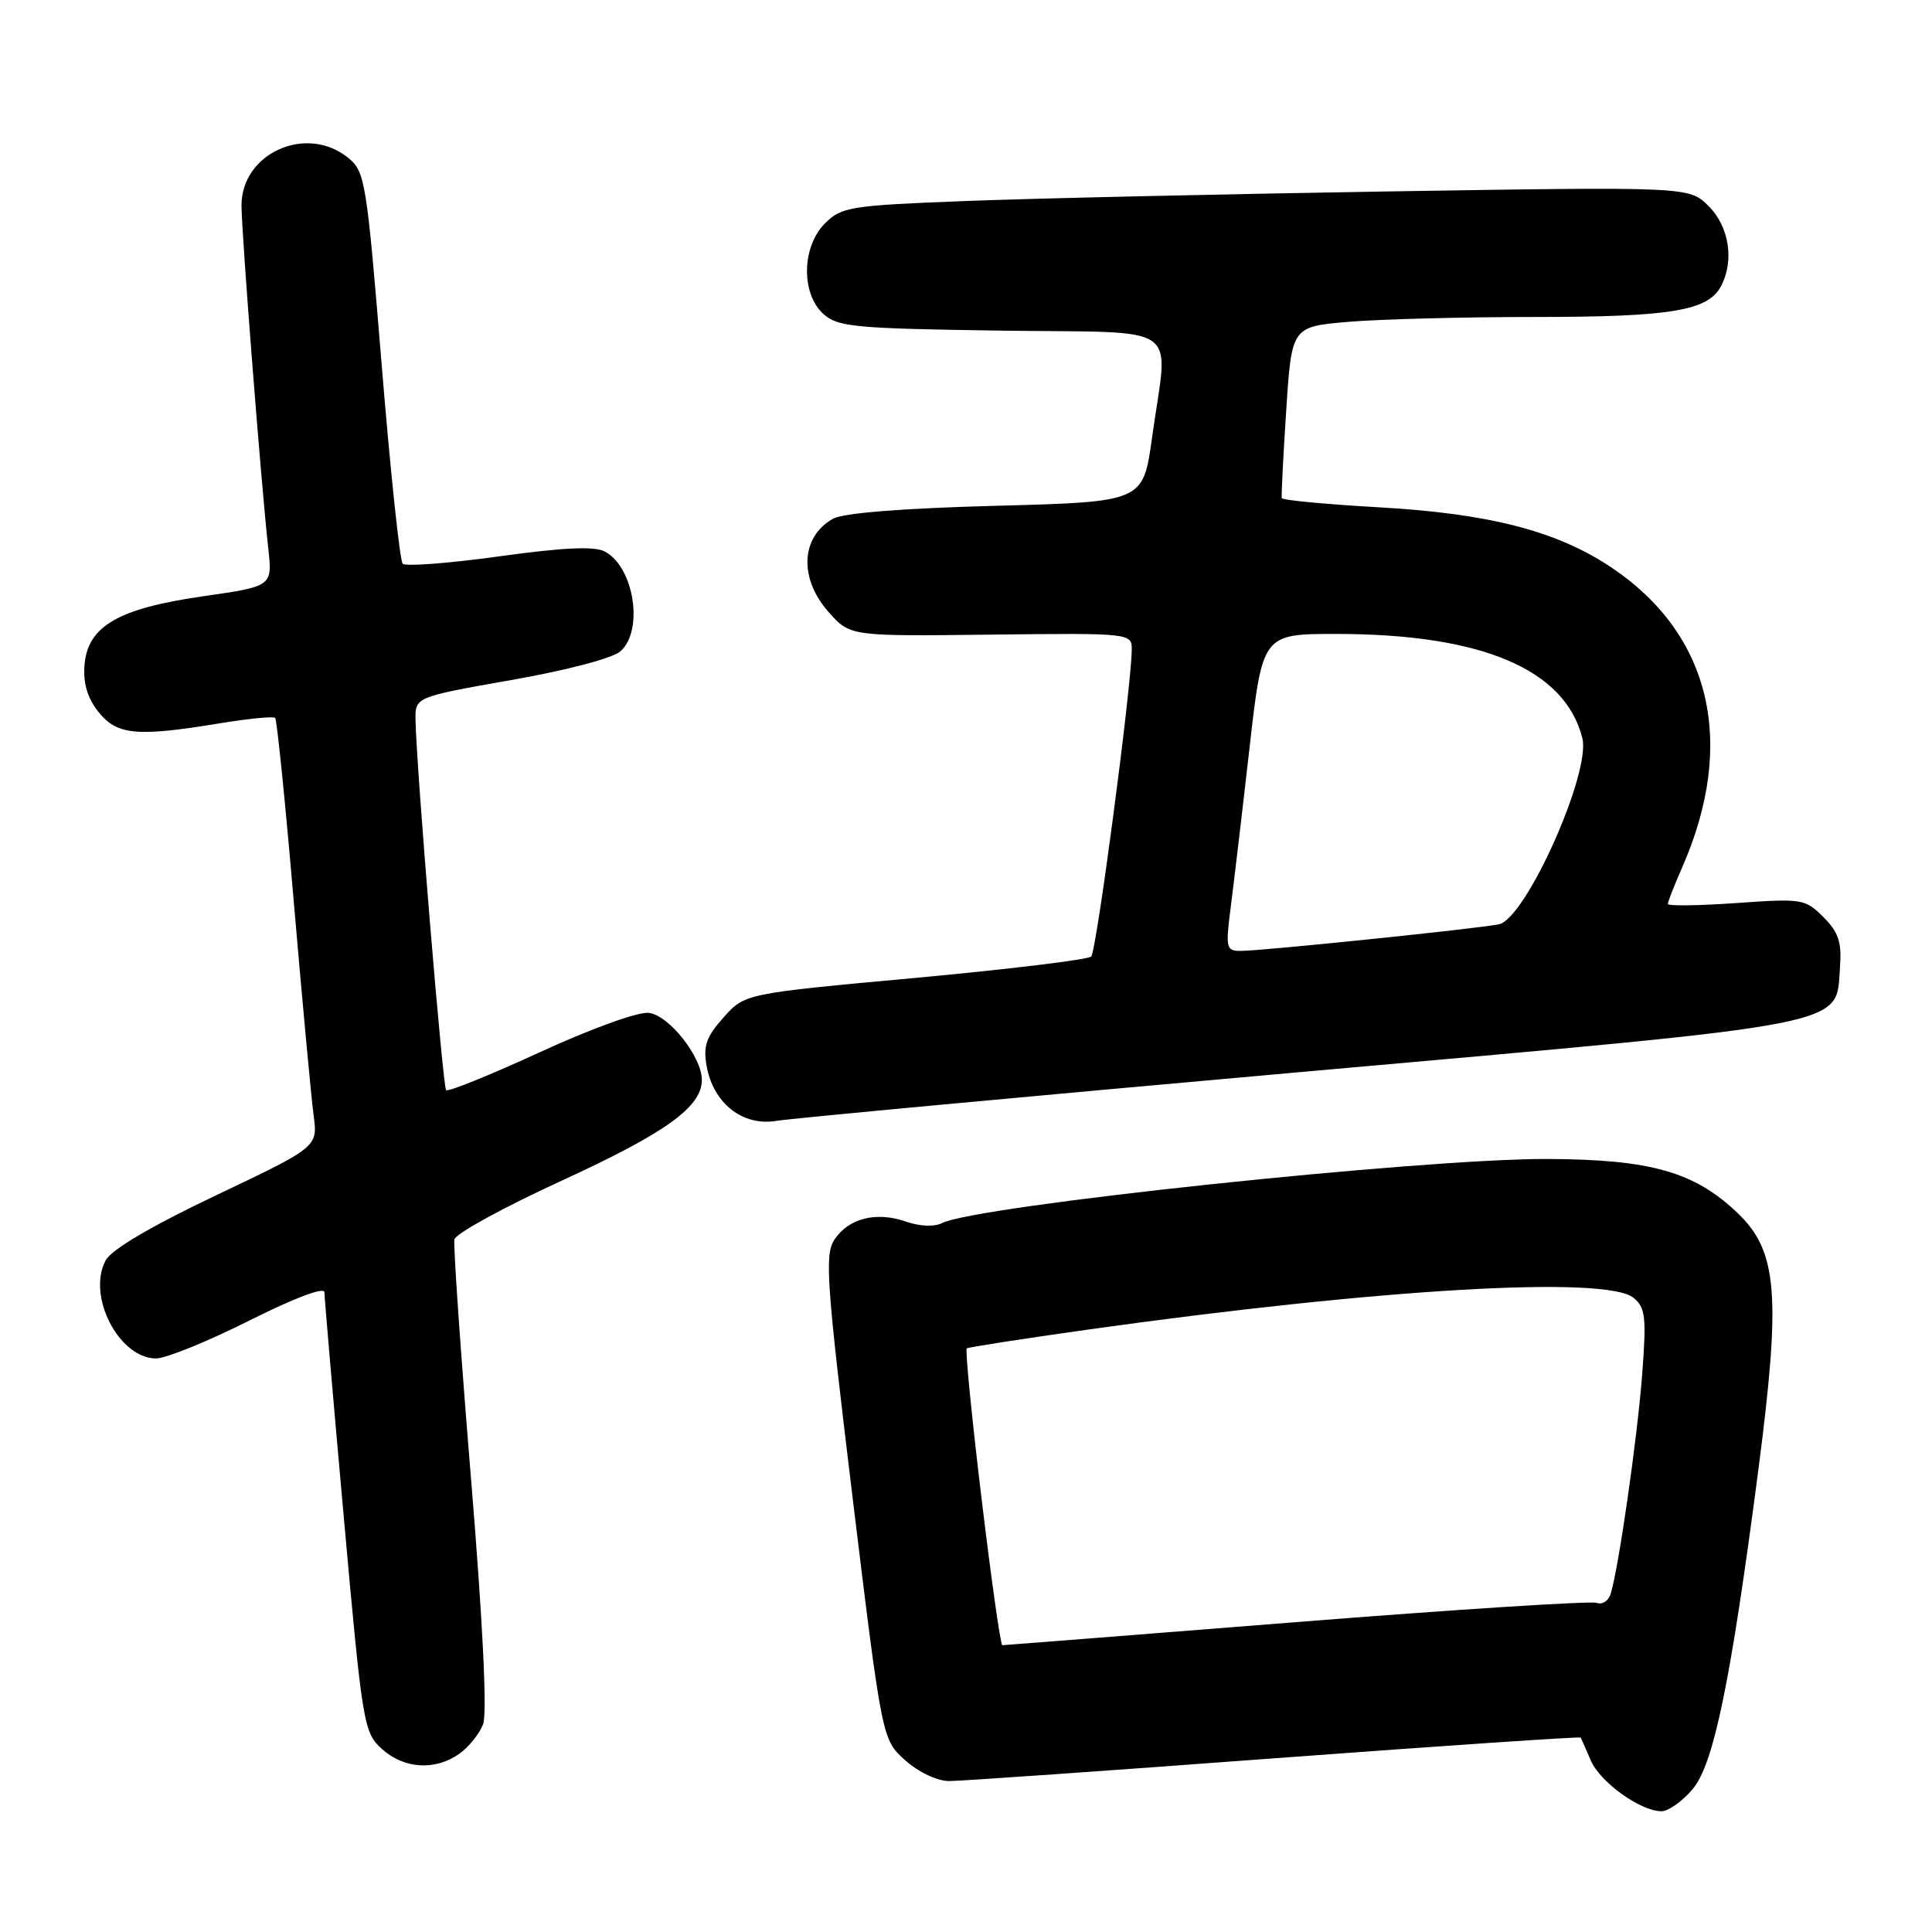 <?xml version="1.0" encoding="UTF-8" standalone="no"?>
<!DOCTYPE svg PUBLIC "-//W3C//DTD SVG 1.1//EN" "http://www.w3.org/Graphics/SVG/1.1/DTD/svg11.dtd" >
<svg xmlns="http://www.w3.org/2000/svg" xmlns:xlink="http://www.w3.org/1999/xlink" version="1.1" viewBox="0 0 256 256">
 <g >
 <path fill="currentColor"
d=" M 224.30 237.05 C 227.08 233.75 229.34 222.76 232.97 194.92 C 236.01 171.61 235.55 165.82 230.26 160.75 C 224.53 155.27 218.73 153.62 205.00 153.57 C 188.29 153.52 129.29 159.77 124.81 162.07 C 123.81 162.59 121.87 162.50 120.04 161.87 C 116.10 160.49 112.42 161.43 110.56 164.27 C 109.25 166.27 109.51 169.90 112.98 198.50 C 116.88 230.50 116.88 230.50 119.95 233.25 C 121.72 234.83 124.19 236.00 125.77 236.00 C 127.27 236.00 146.68 234.64 168.90 232.98 C 191.12 231.33 209.37 230.09 209.45 230.24 C 209.53 230.38 210.13 231.74 210.78 233.25 C 212.02 236.16 217.36 239.99 220.16 240.00 C 221.07 240.00 222.94 238.67 224.30 237.05 Z  M 60.84 232.40 C 62.10 231.52 63.52 229.75 64.01 228.48 C 64.57 227.01 63.98 215.01 62.41 195.89 C 61.04 179.24 60.05 165.00 60.21 164.23 C 60.37 163.46 66.80 159.94 74.50 156.41 C 88.24 150.10 93.00 146.67 93.00 143.09 C 93.00 140.04 88.64 134.52 85.97 134.21 C 84.57 134.04 78.32 136.30 71.54 139.42 C 64.97 142.44 59.37 144.71 59.11 144.45 C 58.67 144.00 55.18 101.88 55.06 95.43 C 55.00 92.36 55.00 92.36 67.74 90.11 C 75.18 88.80 81.22 87.21 82.24 86.28 C 85.32 83.49 84.01 75.14 80.16 73.09 C 78.79 72.35 74.75 72.53 66.15 73.72 C 59.50 74.64 53.75 75.08 53.36 74.70 C 52.98 74.31 51.73 62.48 50.58 48.41 C 48.58 23.97 48.38 22.73 46.13 20.91 C 40.61 16.43 32.00 20.28 32.00 27.22 C 32.00 30.79 34.61 64.22 35.54 72.60 C 36.11 77.69 36.11 77.69 26.97 79.00 C 15.68 80.62 11.64 82.95 11.20 88.09 C 11.00 90.50 11.57 92.45 13.02 94.30 C 15.47 97.41 18.10 97.66 29.07 95.85 C 32.90 95.22 36.23 94.89 36.46 95.13 C 36.69 95.36 37.81 106.34 38.93 119.53 C 40.06 132.71 41.24 145.41 41.55 147.74 C 42.12 151.97 42.12 151.97 28.66 158.37 C 20.01 162.48 14.77 165.57 14.00 167.01 C 11.48 171.70 15.76 180.00 20.69 180.00 C 21.98 180.00 27.53 177.75 33.02 174.99 C 39.04 171.97 43.00 170.48 42.99 171.24 C 42.99 171.93 44.14 185.32 45.55 201.00 C 48.03 228.61 48.19 229.57 50.61 231.75 C 53.54 234.39 57.63 234.65 60.84 232.40 Z  M 172.38 142.05 C 246.38 135.47 243.22 136.09 243.81 128.16 C 244.05 124.83 243.62 123.53 241.61 121.52 C 239.19 119.10 238.79 119.04 230.05 119.66 C 225.07 120.01 221.00 120.06 221.00 119.78 C 221.00 119.49 221.86 117.28 222.92 114.88 C 230.11 98.46 226.72 84.08 213.59 75.24 C 206.37 70.38 197.40 68.05 182.71 67.22 C 175.70 66.82 169.91 66.28 169.84 66.00 C 169.77 65.72 170.03 60.50 170.43 54.39 C 171.15 43.28 171.15 43.28 178.73 42.64 C 182.89 42.29 194.04 42.00 203.50 42.00 C 221.33 42.00 226.30 41.18 228.02 37.96 C 229.83 34.58 229.14 30.05 226.41 27.32 C 223.82 24.73 223.82 24.73 183.66 25.37 C 161.57 25.73 136.33 26.30 127.57 26.65 C 112.67 27.23 111.49 27.42 109.32 29.59 C 106.23 32.67 106.12 38.90 109.10 41.60 C 111.01 43.32 113.21 43.53 132.60 43.81 C 157.20 44.16 154.80 42.45 152.65 58.00 C 151.47 66.50 151.47 66.50 131.98 67.02 C 119.57 67.35 111.73 67.97 110.37 68.74 C 106.08 71.16 105.84 76.67 109.83 81.14 C 112.66 84.31 112.66 84.31 131.33 84.09 C 150.00 83.88 150.00 83.88 149.96 86.19 C 149.87 91.41 145.29 126.04 144.59 126.74 C 144.18 127.16 133.68 128.43 121.27 129.58 C 98.70 131.65 98.70 131.65 95.87 134.82 C 93.58 137.38 93.16 138.60 93.63 141.24 C 94.51 146.20 98.41 149.27 102.88 148.52 C 104.87 148.19 136.15 145.28 172.38 142.05 Z  M 130.05 198.48 C 128.76 187.75 127.88 178.83 128.10 178.67 C 128.32 178.51 135.47 177.40 144.00 176.20 C 182.87 170.74 212.88 168.99 216.47 171.98 C 218.03 173.27 218.17 174.54 217.60 182.08 C 216.97 190.43 214.49 207.73 213.42 211.20 C 213.13 212.13 212.30 212.67 211.58 212.39 C 210.85 212.11 192.92 213.26 171.74 214.94 C 150.55 216.62 133.03 218.00 132.81 218.00 C 132.58 218.00 131.34 209.22 130.05 198.48 Z  M 163.07 120.25 C 163.48 117.09 164.60 107.64 165.55 99.25 C 167.28 84.00 167.28 84.00 177.09 84.00 C 196.33 84.00 207.38 88.68 209.67 97.81 C 210.82 102.42 202.17 121.73 198.62 122.47 C 195.92 123.04 167.19 126.00 164.42 126.00 C 162.46 126.00 162.38 125.65 163.07 120.25 Z "/>
</g>
</svg>